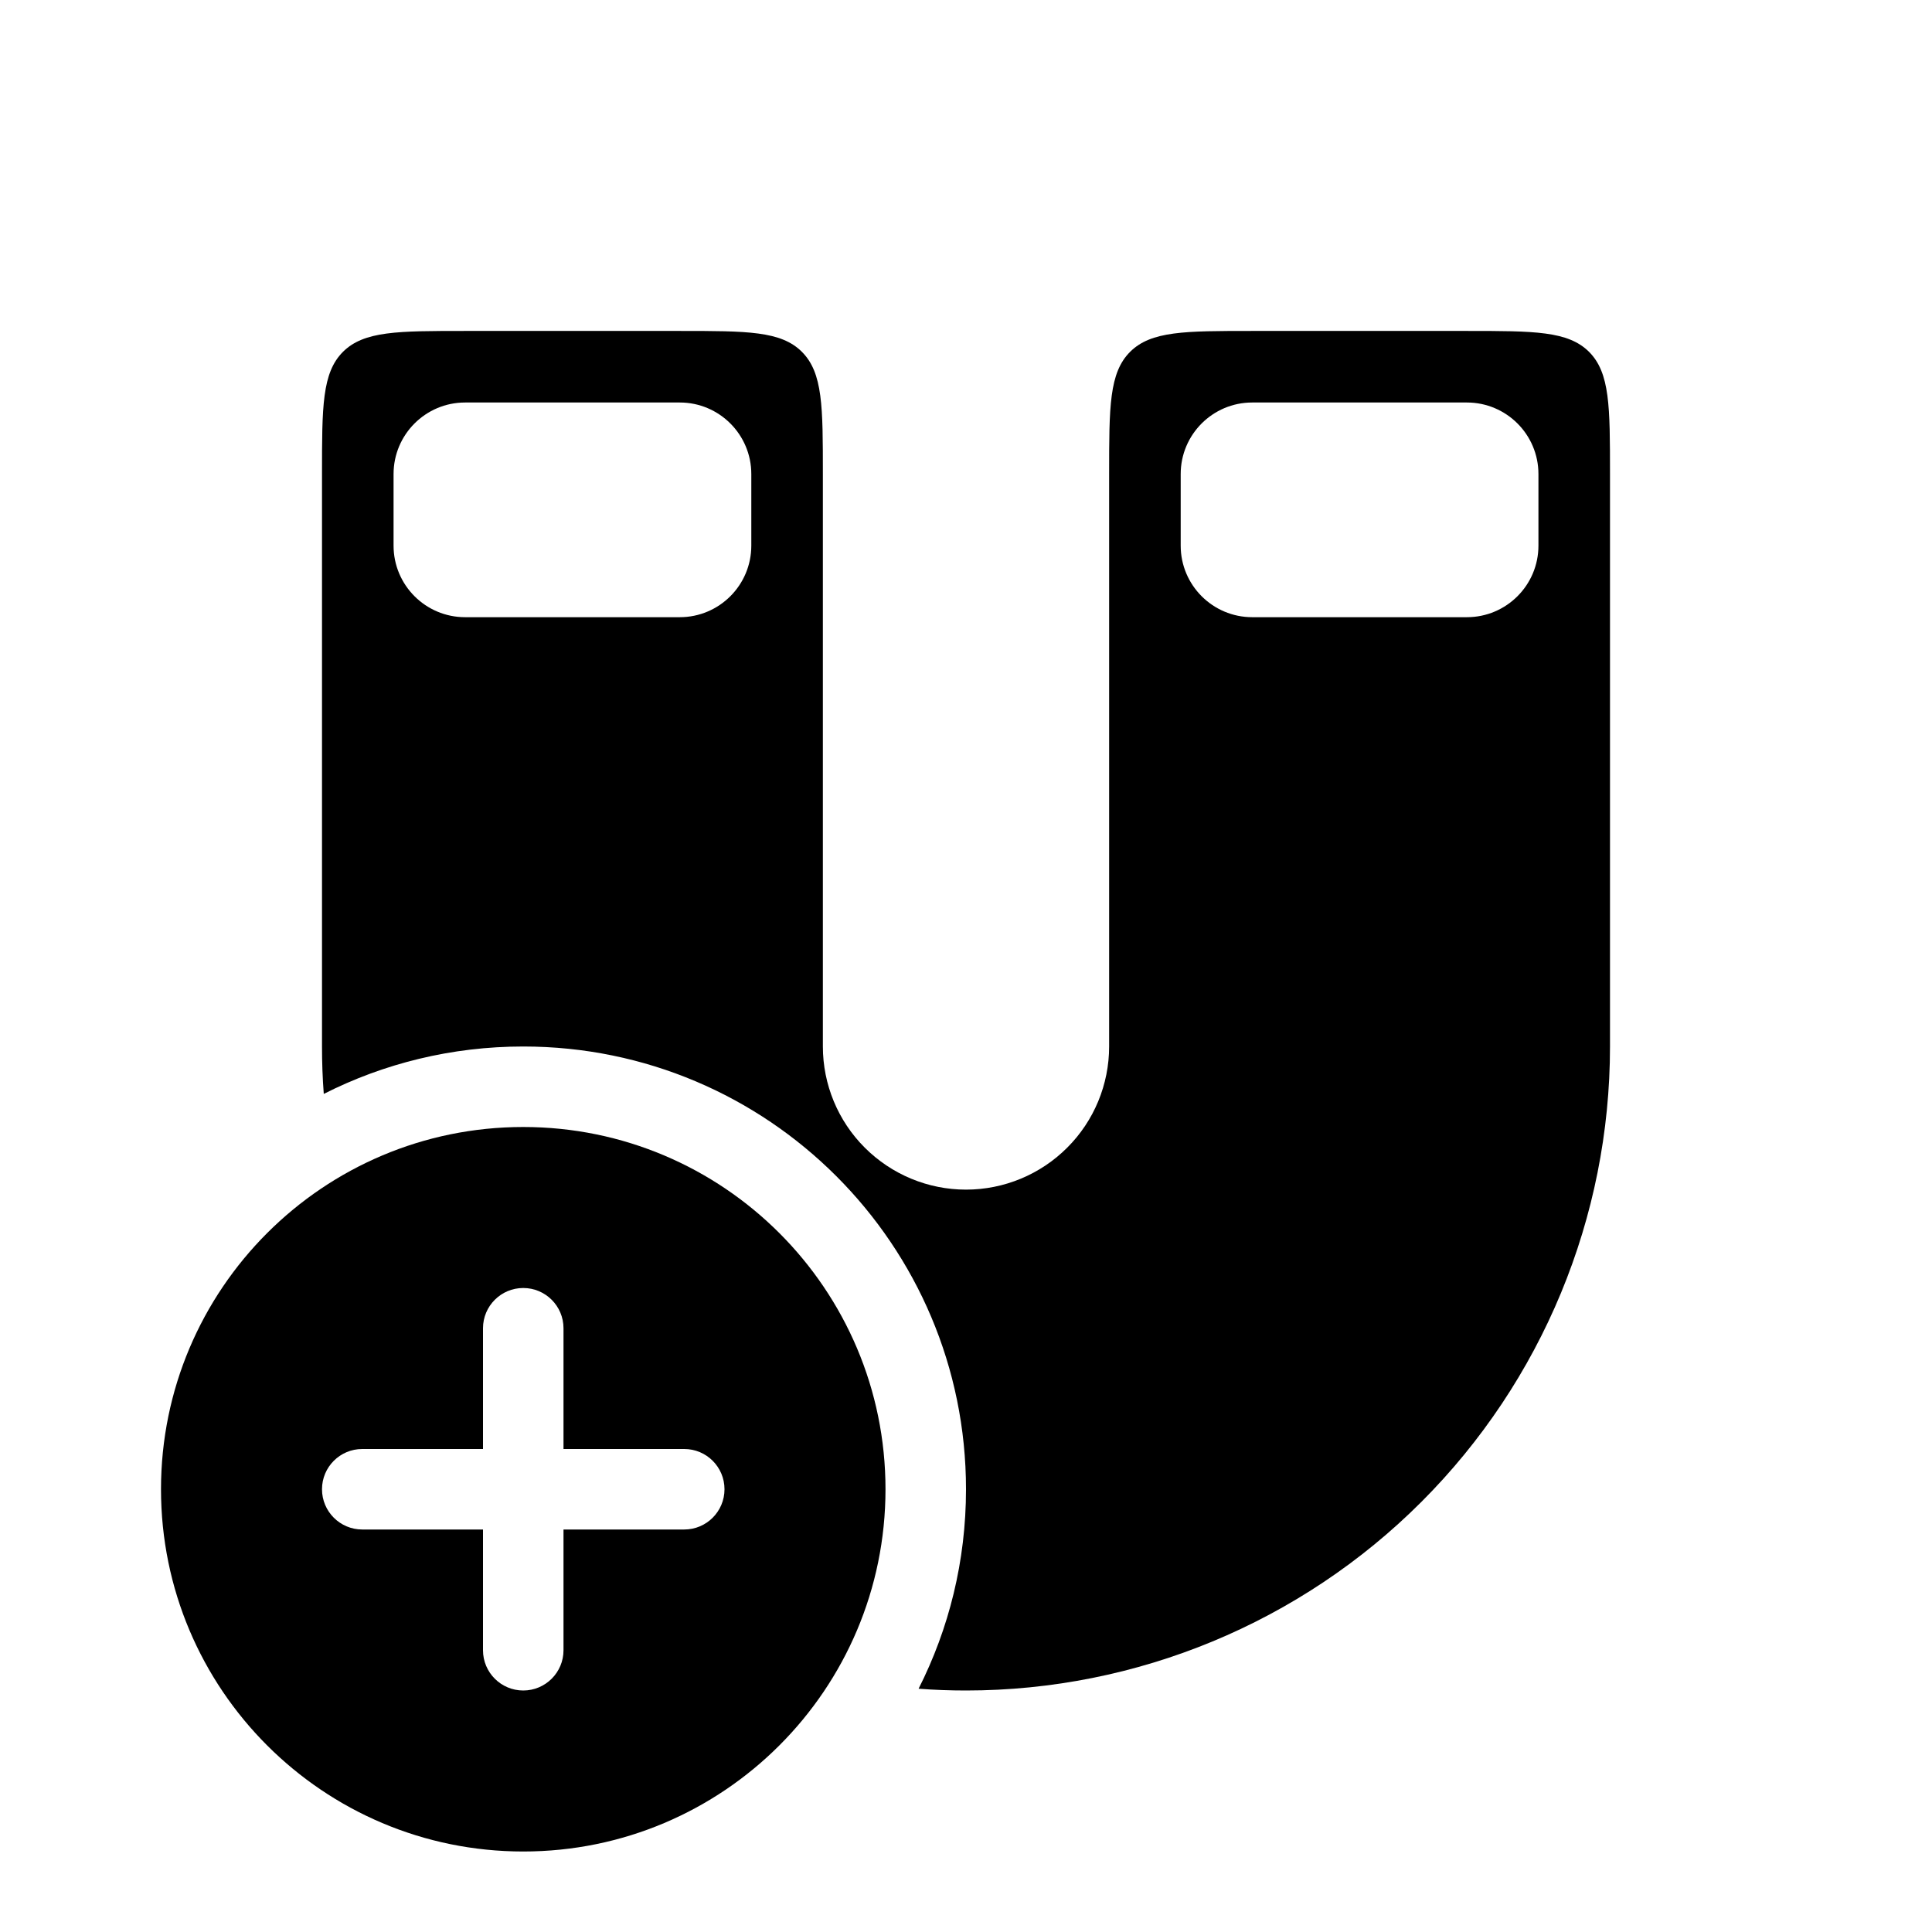 <svg width="24" height="24" viewBox="0 0 24 24" fill="none" xmlns="http://www.w3.org/2000/svg">
<path fill-rule="evenodd" clip-rule="evenodd" d="M4.022 13.589C4.007 13.393 4 13.197 4 13V5.889C4 5.051 4 4.632 4.26 4.371C4.521 4.111 4.94 4.111 5.778 4.111H8.444C9.283 4.111 9.702 4.111 9.962 4.371C10.222 4.632 10.222 5.051 10.222 5.889V13C10.222 13.471 10.409 13.924 10.743 14.257C11.076 14.59 11.528 14.778 12 14.778C12.472 14.778 12.924 14.59 13.257 14.257C13.591 13.924 13.778 13.471 13.778 13V5.889C13.778 5.051 13.778 4.632 14.038 4.371C14.299 4.111 14.717 4.111 15.556 4.111H18.222C19.06 4.111 19.479 4.111 19.74 4.371C20 4.632 20 5.051 20 5.889V13C20 15.122 19.157 17.157 17.657 18.657C16.157 20.157 14.122 21 12 21C11.803 21 11.607 20.993 11.411 20.978C11.788 20.233 12 19.392 12 18.5C12 15.462 9.538 13 6.5 13C5.608 13 4.766 13.212 4.022 13.589ZM8.444 7.667C8.935 7.667 9.333 7.269 9.333 6.778V5.889C9.333 5.398 8.935 5 8.444 5H5.778C5.287 5 4.889 5.398 4.889 5.889V6.778C4.889 7.269 5.287 7.667 5.778 7.667H8.444ZM19.111 6.778C19.111 7.269 18.713 7.667 18.222 7.667H15.556C15.065 7.667 14.667 7.269 14.667 6.778V5.889C14.667 5.398 15.065 5 15.556 5H18.222C18.713 5 19.111 5.398 19.111 5.889V6.778Z" fill="black"/>
<path fill-rule="evenodd" clip-rule="evenodd" d="M11 18.5C11 20.985 8.985 23 6.5 23C4.015 23 2 20.985 2 18.5C2 16.015 4.015 14 6.5 14C8.985 14 11 16.015 11 18.5ZM6.5 16C6.776 16 7 16.224 7 16.5V18H8.5C8.776 18 9 18.224 9 18.5C9 18.776 8.776 19 8.5 19H7V20.5C7 20.776 6.776 21 6.5 21C6.224 21 6 20.776 6 20.5V19H4.5C4.224 19 4 18.776 4 18.5C4 18.224 4.224 18 4.5 18H6V16.5C6 16.224 6.224 16 6.5 16Z" fill="black"/>
</svg>
